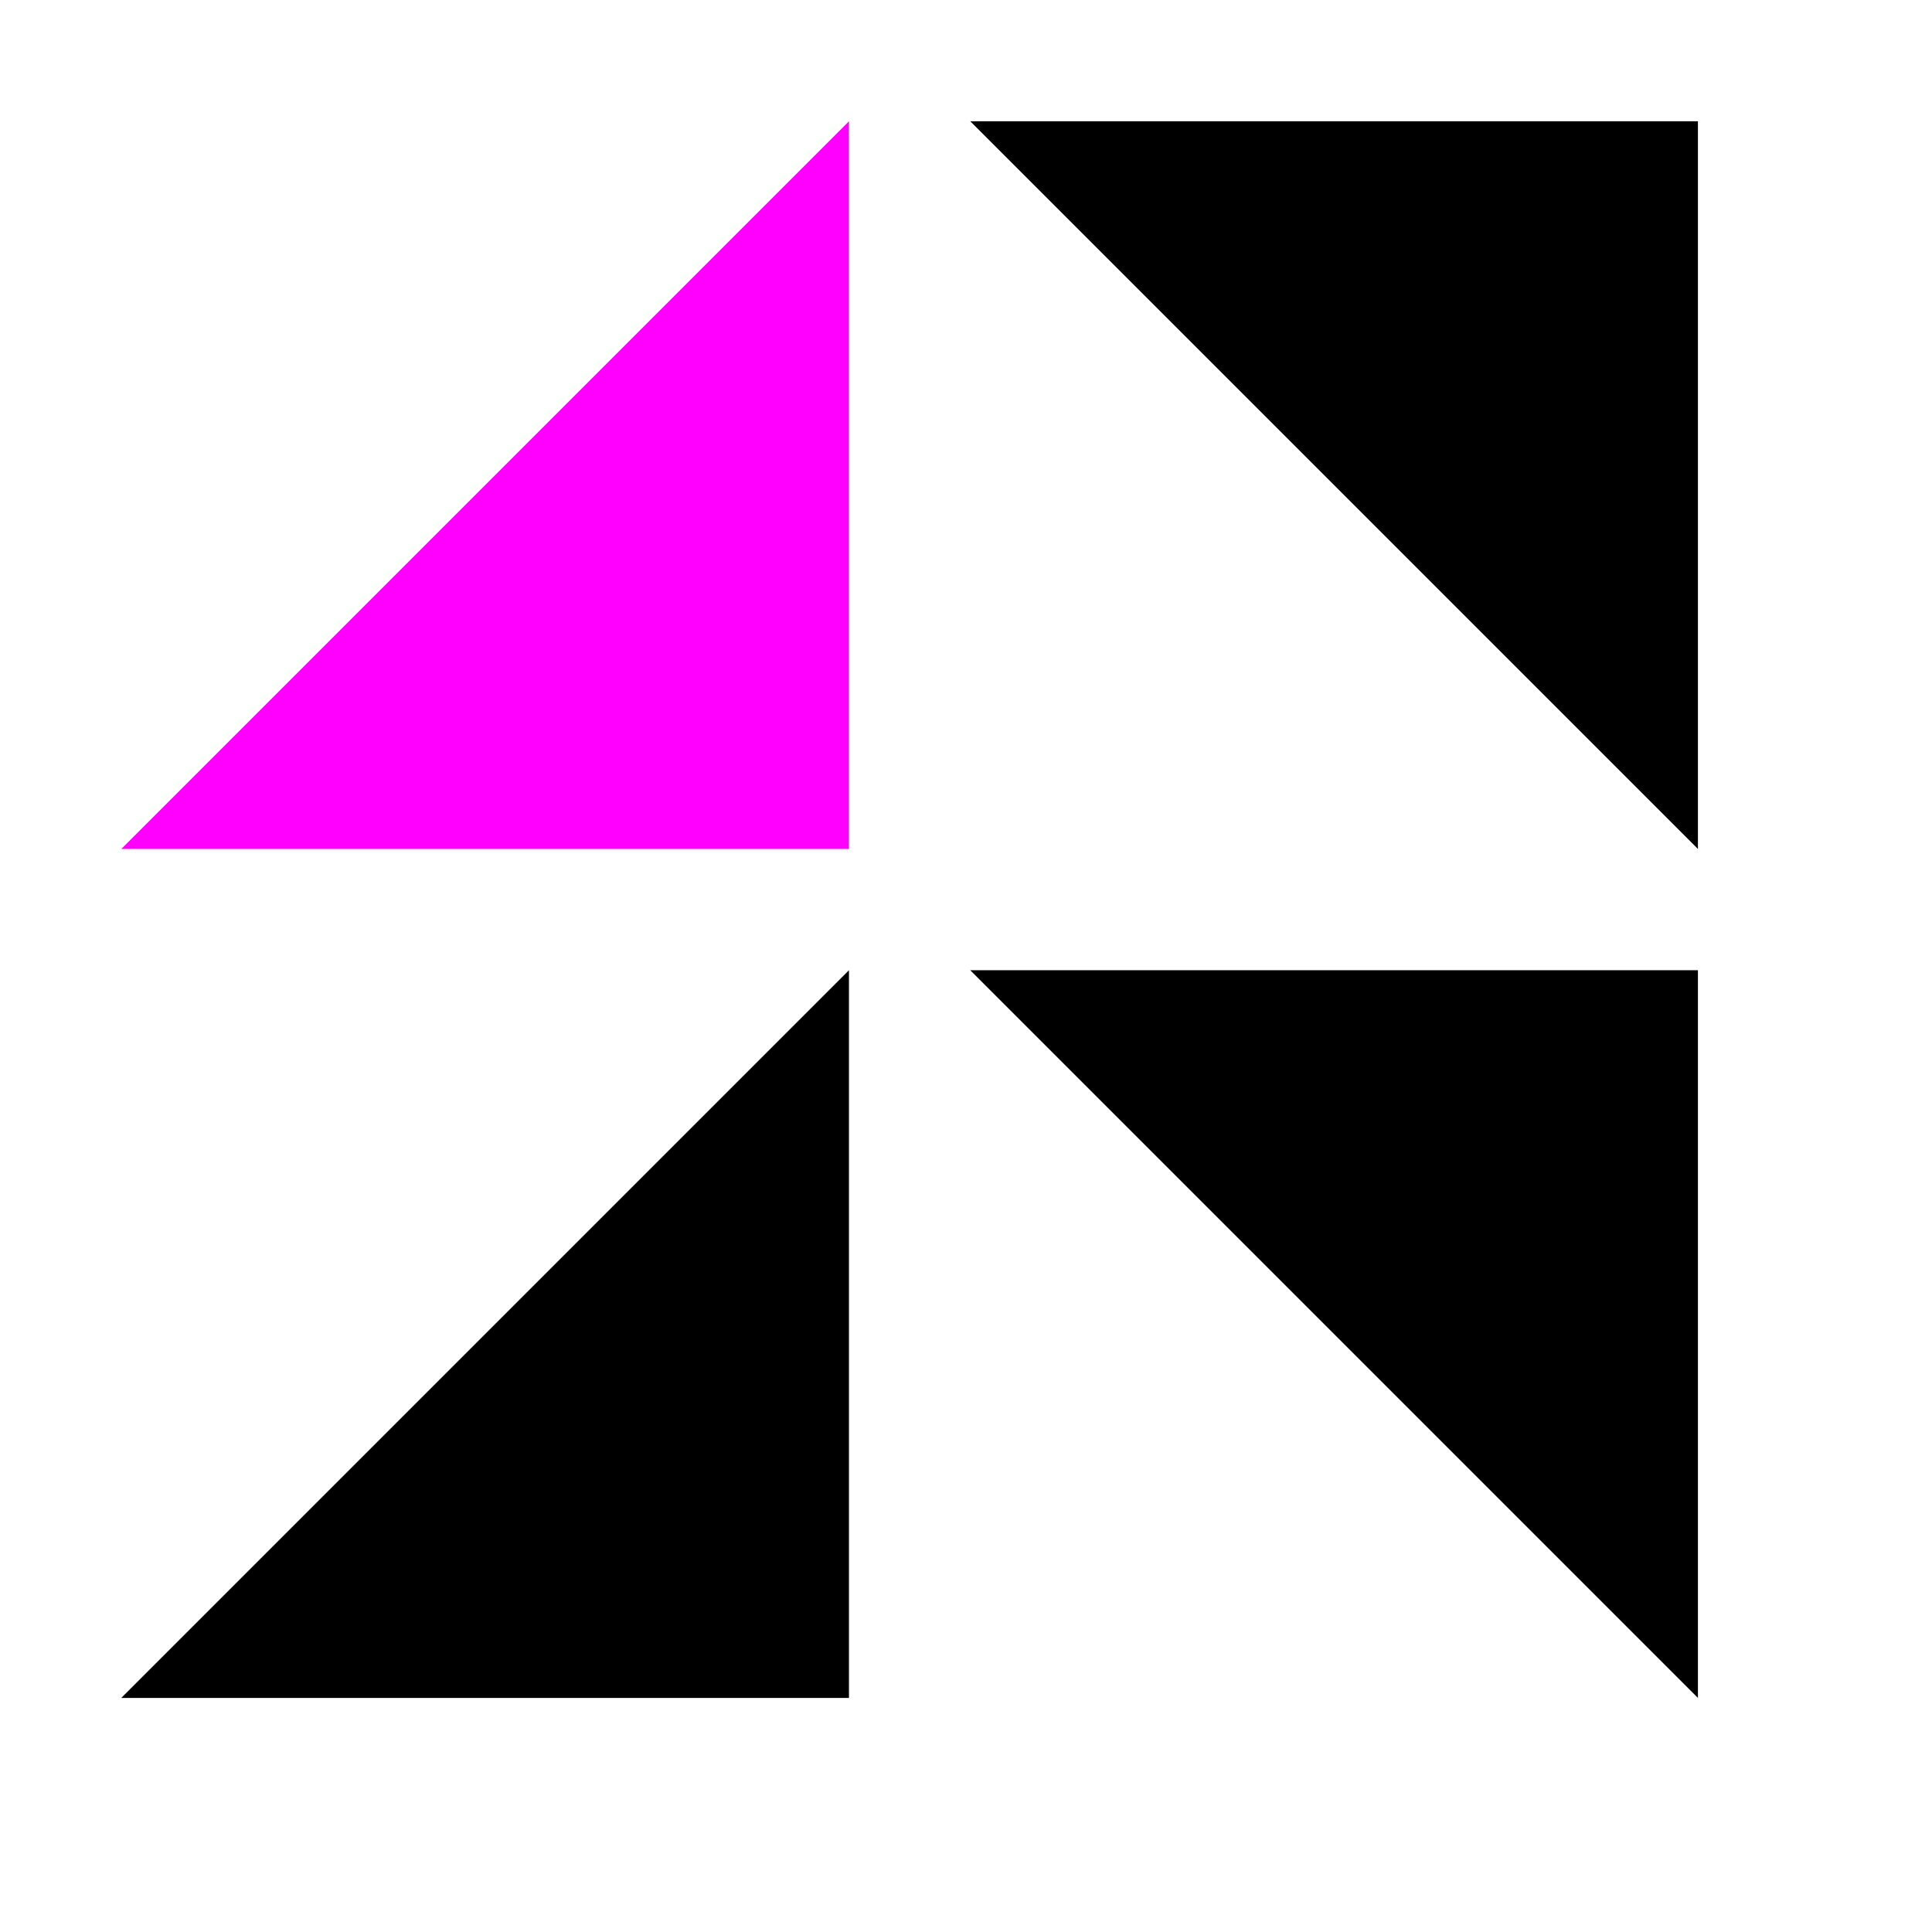 <svg version="1.1" viewBox="0 0 15.93 15.93" xmlns="http://www.w3.org/2000/svg">
 <style>.success { fill:#009909; }
.warning { fill:#ff00ff; }
.error { fill:#00AAFF; }</style>
 <g transform="translate(0 49)">
  <g transform="translate(0,-49)">
   <rect width="15.93" height="15.93" opacity="0"/>
   <path class="warning" d="m7 7h-6l6-6z"/>
   <path d="m14 1h-6l6 6z"/>
   <path d="m7 14h-6l6-6z"/>
   <path d="m14 8h-6l6 6z"/>
  </g>
 </g>
</svg>
